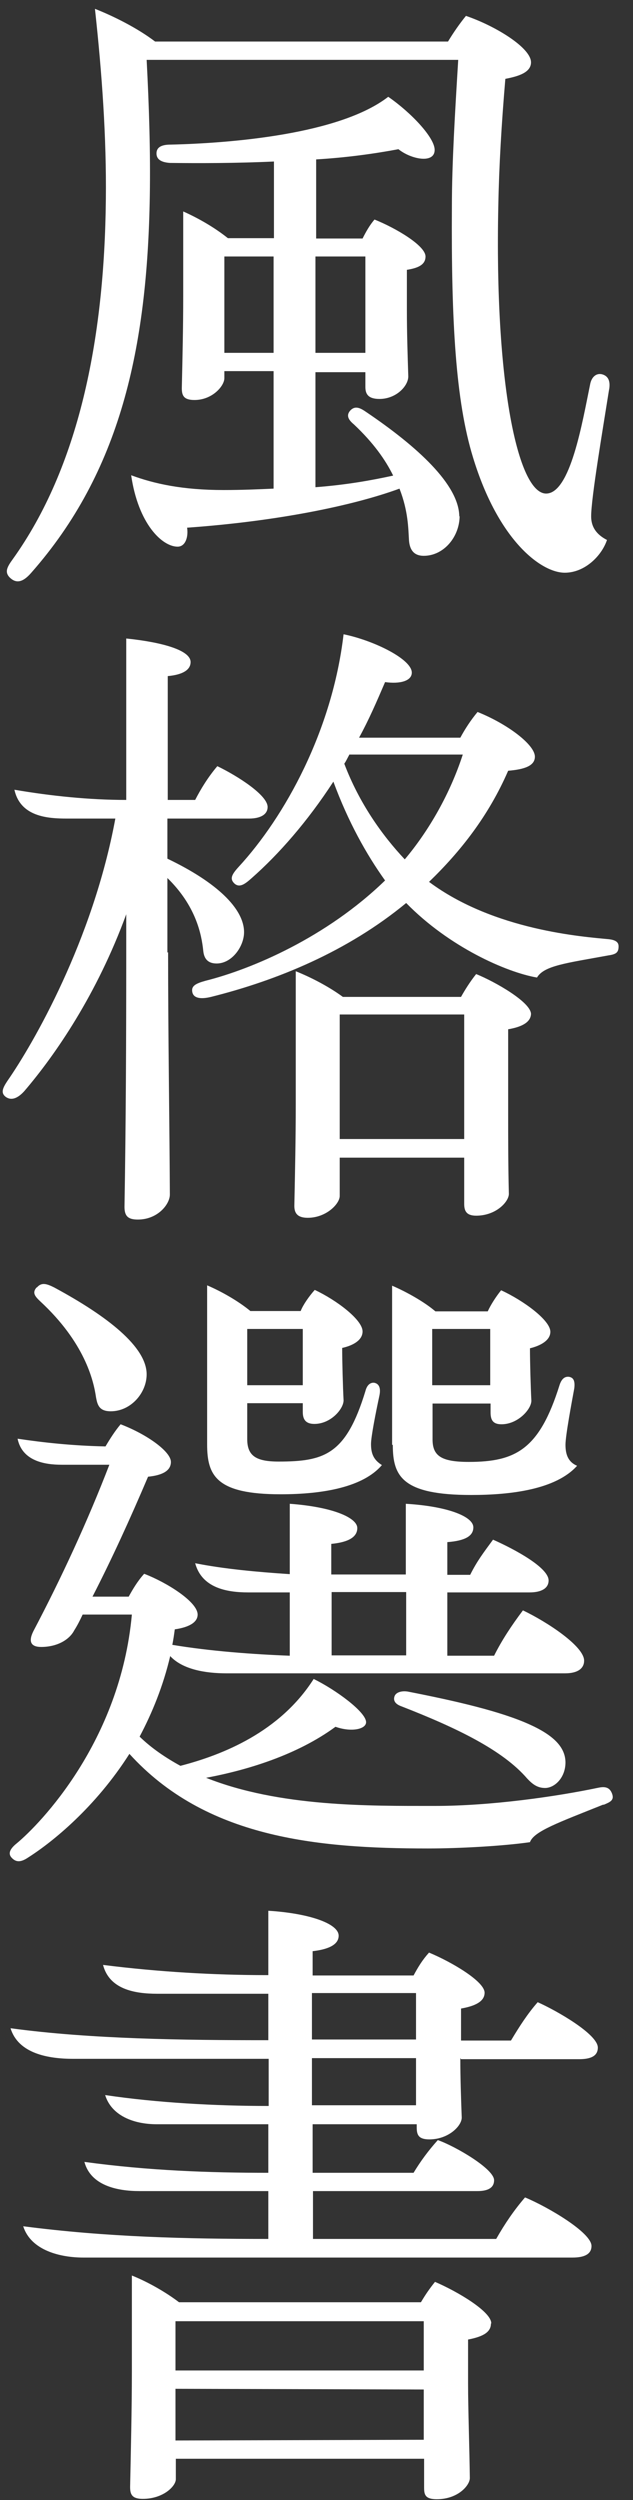 <svg width="18" height="71" viewBox="0 0 18 71" fill="none" xmlns="http://www.w3.org/2000/svg">
<rect x="0" y="0" width="18" height="71" fill="#333333" stroke="none"/>
<path d="M17.32 11.06C17.14 12.199 16.81 14.137 16.81 14.666C16.81 14.956 16.95 15.176 17.26 15.335C17.11 15.785 16.63 16.265 16.06 16.265C15.39 16.265 14.17 15.355 13.45 12.988C12.96 11.39 12.83 9.162 12.85 5.865C12.85 4.637 12.94 3.178 13.03 1.7H4.17C4.24 3.038 4.28 4.327 4.26 5.556C4.19 9.921 3.41 13.407 0.89 16.265C0.64 16.554 0.45 16.574 0.27 16.394C0.13 16.244 0.2 16.105 0.36 15.885C2.23 13.278 2.97 9.671 3.01 5.666C3.03 3.907 2.9 2.079 2.7 0.251C3.21 0.451 3.9 0.791 4.41 1.18H12.74C12.89 0.931 13.07 0.671 13.25 0.451C14.1 0.741 15.1 1.36 15.1 1.77C15.1 2.059 14.74 2.169 14.37 2.239C14.26 3.528 14.19 4.737 14.17 5.845C14.06 10.9 14.73 14.017 15.53 14.017C16.22 14.017 16.56 11.989 16.78 10.92C16.82 10.7 16.96 10.59 17.12 10.63C17.27 10.67 17.37 10.79 17.32 11.07V11.06ZM13.07 14.646C13.07 15.245 12.62 15.785 12.05 15.785C11.76 15.785 11.65 15.605 11.63 15.345C11.61 15.016 11.61 14.516 11.36 13.877C10.02 14.367 7.86 14.806 5.32 14.986C5.36 15.236 5.28 15.525 5.05 15.525C4.61 15.525 3.93 14.876 3.73 13.497C4.38 13.737 5.18 13.917 6.36 13.917C6.87 13.917 7.34 13.897 7.78 13.877V10.54H6.38V10.74C6.38 10.96 6.04 11.36 5.53 11.36C5.22 11.36 5.17 11.23 5.17 11.02C5.19 10.171 5.21 9.242 5.21 8.433V6.005C5.66 6.205 6.12 6.475 6.48 6.764H7.79V4.587C6.7 4.637 5.65 4.637 4.83 4.627C4.54 4.607 4.45 4.497 4.45 4.357C4.45 4.177 4.6 4.107 4.85 4.107C6.57 4.067 9.66 3.817 11.04 2.749C11.69 3.198 12.36 3.907 12.36 4.257C12.36 4.657 11.69 4.527 11.33 4.237C10.64 4.367 9.84 4.477 8.99 4.527V6.774H10.31C10.4 6.595 10.51 6.395 10.65 6.235C11.25 6.475 12.1 6.974 12.1 7.284C12.1 7.524 11.88 7.614 11.57 7.663V8.802C11.57 9.452 11.59 10.051 11.61 10.69C11.61 10.96 11.27 11.33 10.79 11.33C10.46 11.33 10.39 11.18 10.39 10.99V10.57H8.97V13.837C9.88 13.767 10.58 13.637 11.18 13.507C10.96 13.058 10.62 12.578 10.07 12.059C9.94 11.949 9.82 11.819 9.96 11.659C10.1 11.509 10.25 11.589 10.41 11.699C11.86 12.678 13.06 13.767 13.06 14.676L13.07 14.646ZM6.38 10.021H7.78V7.284H6.38V10.021ZM10.39 7.284H8.97V10.021H10.39V7.284Z" fill="white"/>
<path d="M4.78 27.043C4.78 29.401 4.82 31.828 4.83 33.926C4.83 34.196 4.49 34.635 3.92 34.635C3.65 34.635 3.54 34.545 3.54 34.276C3.58 31.918 3.59 29.511 3.59 27.083V25.964C2.76 28.232 1.58 29.95 0.69 30.989C0.49 31.209 0.31 31.259 0.16 31.149C0.02 31.039 0.07 30.909 0.21 30.699C0.94 29.651 2.64 26.714 3.28 23.247H1.9C1.36 23.247 0.58 23.197 0.41 22.428C1.46 22.608 2.55 22.718 3.59 22.718V18.133C4.64 18.242 5.42 18.472 5.42 18.802C5.42 19.022 5.2 19.162 4.77 19.201V22.718H5.55C5.71 22.408 5.91 22.078 6.18 21.759C6.78 22.049 7.61 22.588 7.61 22.918C7.61 23.117 7.43 23.247 7.08 23.247H4.76V24.386C6.16 25.055 6.94 25.805 6.94 26.474C6.94 26.873 6.6 27.363 6.16 27.363C5.89 27.363 5.8 27.203 5.78 27.003C5.73 26.514 5.56 25.715 4.76 24.935V27.053L4.78 27.043ZM17.59 26.883C17.59 27.063 17.5 27.103 17.3 27.133C16.1 27.353 15.47 27.423 15.27 27.762C14.4 27.613 12.77 26.893 11.55 25.645C9.88 27.023 7.88 27.842 6 28.312C5.71 28.382 5.51 28.352 5.47 28.182C5.43 28.002 5.56 27.932 5.85 27.852C7.16 27.523 9.28 26.624 10.95 25.005C10.42 24.266 9.9 23.337 9.48 22.198C8.74 23.337 7.92 24.266 7.16 24.935C6.98 25.095 6.82 25.225 6.67 25.095C6.53 24.965 6.58 24.846 6.78 24.626C8.1 23.197 9.45 20.75 9.77 18.013C10.64 18.192 11.71 18.722 11.71 19.102C11.71 19.341 11.37 19.431 10.95 19.371C10.71 19.931 10.48 20.46 10.21 20.95H13.09C13.22 20.71 13.38 20.46 13.58 20.22C14.43 20.56 15.21 21.149 15.21 21.489C15.21 21.739 14.94 21.849 14.45 21.889C13.89 23.177 13.09 24.186 12.2 25.045C14.05 26.424 16.59 26.604 17.32 26.674C17.48 26.694 17.59 26.744 17.59 26.873V26.883ZM15.1 28.781C15.1 29.021 14.86 29.161 14.45 29.231V31.638C14.45 32.308 14.45 33.107 14.47 33.906C14.47 34.126 14.11 34.525 13.54 34.525C13.25 34.525 13.2 34.376 13.2 34.186V32.877H9.66V33.966C9.66 34.186 9.28 34.585 8.75 34.585C8.44 34.585 8.37 34.435 8.37 34.246C8.39 33.267 8.41 32.348 8.41 31.349V27.583C8.86 27.762 9.37 28.032 9.75 28.312H13.11C13.22 28.112 13.38 27.862 13.54 27.663C14.08 27.882 15.1 28.462 15.1 28.801V28.781ZM9.66 32.348H13.2V28.811H9.66V32.348ZM9.93 21.439C9.88 21.529 9.84 21.619 9.79 21.689C10.21 22.798 10.86 23.717 11.51 24.406C12.2 23.587 12.8 22.538 13.16 21.429H9.93V21.439Z" fill="white"/>
<path d="M17.16 51.248C15.89 51.757 15.18 52.007 15.07 52.317C14.31 52.427 13.06 52.496 12.17 52.496C8.98 52.496 5.84 52.187 3.68 49.809C2.72 51.318 1.5 52.307 0.81 52.746C0.59 52.896 0.45 52.896 0.32 52.746C0.23 52.636 0.28 52.507 0.48 52.347C1.13 51.807 3.42 49.47 3.75 45.853H2.35C2.28 46.003 2.2 46.163 2.11 46.303C1.97 46.573 1.62 46.773 1.17 46.773C0.9 46.773 0.79 46.643 0.95 46.323C1.75 44.805 2.49 43.206 3.11 41.598H1.75C1.26 41.598 0.63 41.488 0.5 40.859C1.24 40.969 2.06 41.059 3 41.078C3.13 40.859 3.27 40.639 3.43 40.449C4.19 40.739 4.86 41.228 4.86 41.518C4.86 41.768 4.62 41.898 4.21 41.938C3.7 43.136 3.18 44.275 2.63 45.344H3.66C3.77 45.144 3.91 44.904 4.1 44.695C4.75 44.944 5.62 45.494 5.62 45.853C5.62 46.073 5.38 46.213 4.97 46.273C4.95 46.423 4.93 46.563 4.9 46.713C5.97 46.892 7.19 46.982 8.24 47.022V45.224H7.06C6.44 45.224 5.74 45.094 5.55 44.395C6.35 44.555 7.31 44.645 8.24 44.705V42.707C9.47 42.797 10.16 43.106 10.16 43.396C10.16 43.636 9.94 43.796 9.42 43.846V44.715H11.54V42.707C12.72 42.777 13.46 43.066 13.46 43.376C13.46 43.616 13.24 43.756 12.72 43.796V44.725H13.37C13.57 44.325 13.75 44.095 14.02 43.726C14.67 44.015 15.6 44.525 15.6 44.885C15.6 45.104 15.4 45.224 15.06 45.224H12.72V47.022H14.05C14.27 46.583 14.54 46.173 14.87 45.734C15.56 46.063 16.61 46.753 16.61 47.162C16.61 47.382 16.43 47.522 16.07 47.522H6.44C5.84 47.522 5.19 47.412 4.84 47.032C4.64 47.881 4.33 48.641 3.97 49.32C4.31 49.65 4.71 49.919 5.13 50.149C6.33 49.839 7.96 49.19 8.92 47.682C9.55 47.991 10.41 48.621 10.41 48.91C10.41 49.11 9.99 49.2 9.54 49.04C8.45 49.839 7.04 50.269 5.86 50.489C7.95 51.318 10.47 51.288 12.37 51.288C13.98 51.288 15.83 51.018 16.98 50.778C17.16 50.738 17.32 50.728 17.4 50.928C17.48 51.128 17.35 51.178 17.16 51.258V51.248ZM1.05 36.563C1.18 36.413 1.32 36.453 1.54 36.563C3.06 37.382 4.17 38.252 4.17 39.031C4.17 39.56 3.72 40.08 3.15 40.08C2.82 40.08 2.77 39.9 2.73 39.68C2.66 39.191 2.4 38.122 1.15 36.963C0.99 36.813 0.91 36.713 1.04 36.563H1.05ZM5.89 41.019V36.503C6.31 36.683 6.78 36.953 7.12 37.233H8.55C8.62 37.053 8.79 36.813 8.95 36.633C9.57 36.923 10.31 37.482 10.31 37.812C10.31 38.062 10.04 38.212 9.73 38.281C9.73 38.661 9.75 39.39 9.77 39.77C9.77 40.01 9.41 40.439 8.94 40.439C8.69 40.439 8.61 40.309 8.61 40.099V39.85H7.03V40.869C7.03 41.338 7.27 41.508 7.92 41.508C9.23 41.508 9.84 41.308 10.39 39.51C10.44 39.31 10.55 39.26 10.64 39.27C10.75 39.29 10.84 39.38 10.79 39.63C10.68 40.139 10.55 40.809 10.55 41.009C10.55 41.278 10.62 41.458 10.86 41.608C10.33 42.227 9.21 42.437 7.98 42.437C6.15 42.437 5.89 41.908 5.89 41.019ZM8.61 37.742H7.03V39.34H8.61V37.742ZM11.55 45.214H9.43V47.012H11.55V45.214ZM11.15 41.029V36.513C11.57 36.693 12.08 36.983 12.38 37.242H13.87C13.96 37.043 14.12 36.803 14.25 36.643C14.88 36.933 15.65 37.492 15.65 37.822C15.65 38.072 15.36 38.221 15.07 38.291C15.07 38.671 15.09 39.4 15.11 39.78C15.11 40.02 14.73 40.449 14.26 40.449C14.01 40.449 13.95 40.319 13.95 40.109V39.86H12.3V40.879C12.3 41.348 12.55 41.518 13.33 41.518C14.67 41.518 15.34 41.158 15.91 39.34C15.98 39.121 16.09 39.091 16.18 39.101C16.29 39.121 16.36 39.191 16.33 39.43C16.26 39.81 16.08 40.769 16.08 41.029C16.08 41.298 16.15 41.518 16.41 41.628C15.81 42.297 14.54 42.457 13.4 42.457C11.44 42.457 11.17 41.928 11.17 41.038L11.15 41.029ZM16.08 50.049C16.08 50.489 15.77 50.778 15.5 50.778C15.28 50.778 15.14 50.669 14.99 50.509C14.3 49.709 13.01 49.08 11.42 48.461C11.22 48.391 11.18 48.281 11.22 48.171C11.26 48.061 11.42 48.011 11.6 48.041C12.98 48.311 14.23 48.601 15.05 48.97C15.74 49.28 16.08 49.62 16.08 50.059V50.049ZM13.94 37.742H12.29V39.34H13.94V37.742Z" fill="white"/>
<path d="M13.09 58.45V58.49C13.09 59 13.11 59.609 13.13 60.139C13.13 60.378 12.75 60.758 12.21 60.758C11.9 60.758 11.85 60.628 11.85 60.418V60.328H8.89V61.707H11.76C11.96 61.377 12.18 61.078 12.45 60.778C12.96 60.958 14.05 61.597 14.05 61.917C14.05 62.136 13.87 62.226 13.58 62.226H8.9V63.585H14.11C14.36 63.145 14.62 62.766 14.93 62.406C15.58 62.676 16.82 63.405 16.82 63.785C16.82 64.004 16.64 64.114 16.28 64.114H2.37C1.72 64.114 0.88 63.915 0.66 63.225C3.04 63.535 5.32 63.585 7.59 63.585H7.63V62.226H3.96C3.33 62.226 2.58 62.067 2.4 61.397C4.23 61.647 5.96 61.707 7.63 61.707V60.328H4.46C3.79 60.328 3.17 60.079 2.99 59.499C4.46 59.719 6.15 59.809 7.62 59.809H7.64V58.47H2.08C1.37 58.47 0.52 58.321 0.3 57.601C2.57 57.911 5.25 57.941 7.56 57.941H7.63V56.622H4.47C3.82 56.622 3.11 56.492 2.93 55.803C4.51 56.003 6.1 56.093 7.59 56.093H7.63V54.265C8.77 54.335 9.63 54.624 9.63 54.974C9.63 55.194 9.41 55.354 8.89 55.413V56.103H11.76C11.89 55.863 12.01 55.663 12.2 55.453C12.85 55.723 13.78 56.273 13.78 56.592C13.78 56.842 13.51 56.972 13.11 57.042V57.951H14.53C14.77 57.551 15 57.192 15.29 56.862C15.83 57.102 17 57.771 17 58.151C17 58.39 16.8 58.48 16.47 58.48H13.11L13.09 58.45ZM13.96 65.992C13.96 66.262 13.67 66.372 13.31 66.442V67.691C13.31 68.4 13.35 69.539 13.36 70.378C13.36 70.578 13.03 70.977 12.42 70.977C12.09 70.977 12.06 70.847 12.06 70.647V69.828H5V70.408C5 70.608 4.64 70.967 4.06 70.967C3.75 70.967 3.7 70.837 3.7 70.628C3.72 69.669 3.75 68.4 3.75 67.361V64.624C4.2 64.804 4.71 65.093 5.09 65.383H11.97C12.1 65.163 12.21 65.004 12.37 64.804C13.04 65.093 13.97 65.653 13.97 65.982L13.96 65.992ZM12.05 65.922H4.99V67.321H12.05V65.922ZM4.99 69.309L12.05 69.289V67.861L4.99 67.841V69.309ZM8.87 56.602V57.921H11.83V56.602H8.87ZM11.83 59.789V58.45H8.87V59.789H11.83Z" fill="white"/>
</svg>
